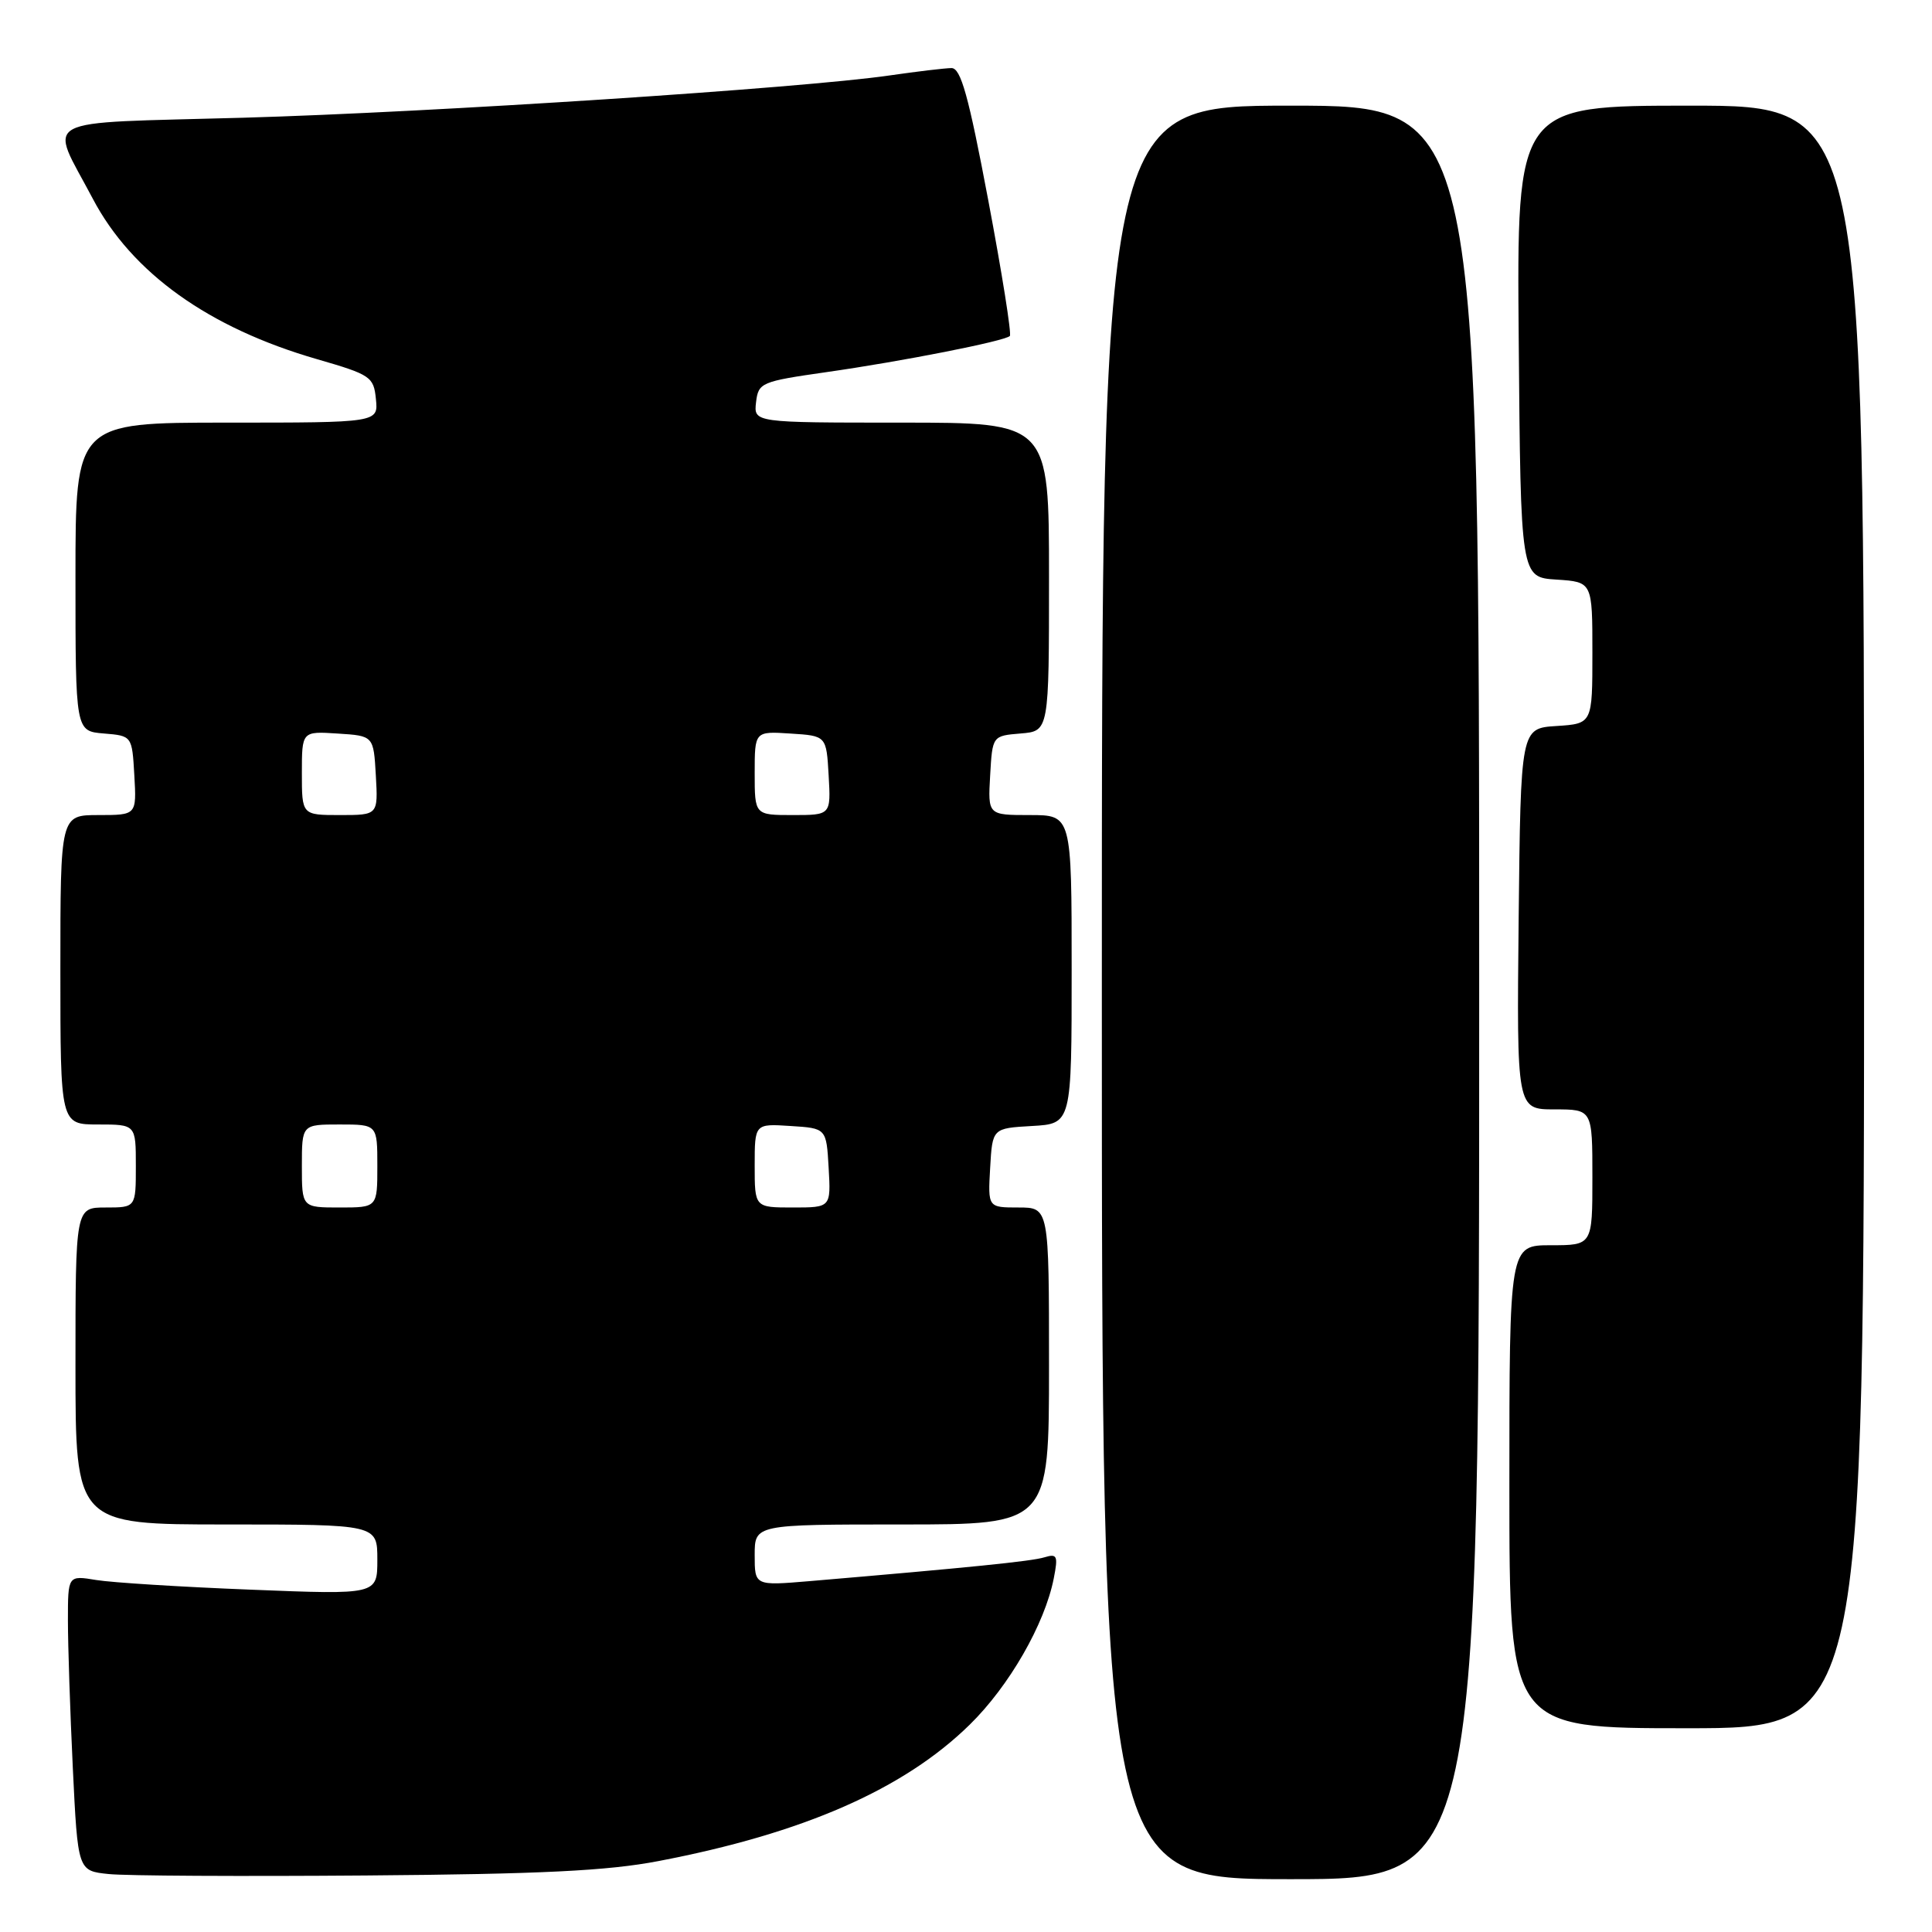 <?xml version="1.0" encoding="UTF-8" standalone="no"?>
<!DOCTYPE svg PUBLIC "-//W3C//DTD SVG 1.1//EN" "http://www.w3.org/Graphics/SVG/1.1/DTD/svg11.dtd" >
<svg xmlns="http://www.w3.org/2000/svg" xmlns:xlink="http://www.w3.org/1999/xlink" version="1.1" viewBox="0 0 256 256">
 <g >
 <path fill="currentColor"
d=" M 87.26 246.60 C 106.41 242.94 119.75 237.10 128.49 228.53 C 133.72 223.41 138.44 215.20 139.63 209.14 C 140.22 206.15 140.08 205.84 138.40 206.35 C 136.69 206.88 128.41 207.71 107.25 209.51 C 100.00 210.12 100.00 210.12 100.00 206.06 C 100.00 202.00 100.00 202.00 119.50 202.00 C 139.00 202.00 139.00 202.00 139.00 181.00 C 139.00 160.00 139.00 160.00 134.95 160.00 C 130.90 160.00 130.90 160.00 131.20 154.75 C 131.50 149.50 131.50 149.50 136.75 149.20 C 142.00 148.90 142.00 148.90 142.00 128.45 C 142.00 108.00 142.00 108.00 136.45 108.00 C 130.90 108.00 130.90 108.00 131.20 102.75 C 131.50 97.50 131.50 97.50 135.25 97.19 C 139.00 96.88 139.00 96.88 139.00 76.44 C 139.00 56.00 139.00 56.00 119.43 56.00 C 99.87 56.00 99.87 56.00 100.18 53.30 C 100.49 50.70 100.84 50.55 109.50 49.31 C 119.60 47.87 133.13 45.20 133.81 44.52 C 134.06 44.27 132.77 36.18 130.95 26.54 C 128.33 12.64 127.31 9.00 126.07 9.02 C 125.21 9.03 121.51 9.47 117.85 10.00 C 106.19 11.69 57.34 14.88 32.23 15.60 C 4.42 16.39 6.48 15.28 12.29 26.32 C 17.47 36.16 27.64 43.44 42.00 47.59 C 49.12 49.65 49.52 49.92 49.81 52.88 C 50.13 56.00 50.13 56.00 30.06 56.00 C 10.00 56.00 10.00 56.00 10.00 76.44 C 10.00 96.88 10.00 96.88 13.75 97.19 C 17.50 97.50 17.50 97.50 17.80 102.75 C 18.10 108.00 18.10 108.00 13.05 108.00 C 8.00 108.00 8.00 108.00 8.00 128.50 C 8.00 149.00 8.00 149.00 13.00 149.00 C 18.00 149.00 18.00 149.00 18.00 154.50 C 18.00 160.00 18.00 160.00 14.00 160.00 C 10.00 160.00 10.00 160.00 10.00 181.00 C 10.00 202.00 10.00 202.00 30.00 202.00 C 50.00 202.00 50.00 202.00 50.00 206.66 C 50.00 211.31 50.00 211.31 33.25 210.64 C 24.04 210.28 14.81 209.70 12.75 209.36 C 9.00 208.74 9.00 208.74 9.00 214.71 C 9.00 218.00 9.29 226.81 9.65 234.29 C 10.31 247.90 10.31 247.90 14.40 248.32 C 16.66 248.56 32.00 248.64 48.50 248.51 C 71.63 248.33 80.51 247.90 87.26 246.60 Z  M 196.00 131.50 C 196.00 14.00 196.00 14.00 171.00 14.00 C 146.00 14.00 146.00 14.00 146.00 131.50 C 146.00 249.00 146.00 249.00 171.00 249.00 C 196.00 249.00 196.00 249.00 196.00 131.50 Z  M 247.00 121.50 C 247.00 14.00 247.00 14.00 223.99 14.00 C 200.97 14.00 200.97 14.00 201.24 45.25 C 201.50 76.50 201.50 76.50 206.25 76.80 C 211.00 77.11 211.00 77.11 211.00 86.50 C 211.00 95.89 211.00 95.89 206.25 96.20 C 201.50 96.50 201.50 96.50 201.23 121.75 C 200.97 147.00 200.97 147.00 205.98 147.00 C 211.00 147.00 211.00 147.00 211.00 156.00 C 211.00 165.00 211.00 165.00 205.50 165.00 C 200.00 165.00 200.00 165.00 200.00 197.00 C 200.00 229.00 200.00 229.00 223.50 229.00 C 247.00 229.00 247.00 229.00 247.00 121.50 Z  M 40.00 154.50 C 40.00 149.00 40.00 149.00 45.00 149.00 C 50.00 149.00 50.00 149.00 50.00 154.50 C 50.00 160.00 50.00 160.00 45.00 160.00 C 40.00 160.00 40.00 160.00 40.00 154.50 Z  M 100.00 154.45 C 100.00 148.89 100.00 148.89 104.75 149.20 C 109.50 149.50 109.50 149.50 109.80 154.75 C 110.10 160.00 110.10 160.00 105.05 160.00 C 100.00 160.00 100.00 160.00 100.00 154.45 Z  M 40.00 102.45 C 40.00 96.89 40.00 96.89 44.75 97.20 C 49.50 97.50 49.50 97.50 49.80 102.75 C 50.10 108.00 50.10 108.00 45.05 108.00 C 40.00 108.00 40.00 108.00 40.00 102.45 Z  M 100.00 102.45 C 100.00 96.89 100.00 96.89 104.75 97.20 C 109.50 97.50 109.50 97.50 109.80 102.75 C 110.10 108.00 110.10 108.00 105.05 108.00 C 100.00 108.00 100.00 108.00 100.00 102.45 Z "/>
</g>
</svg>
